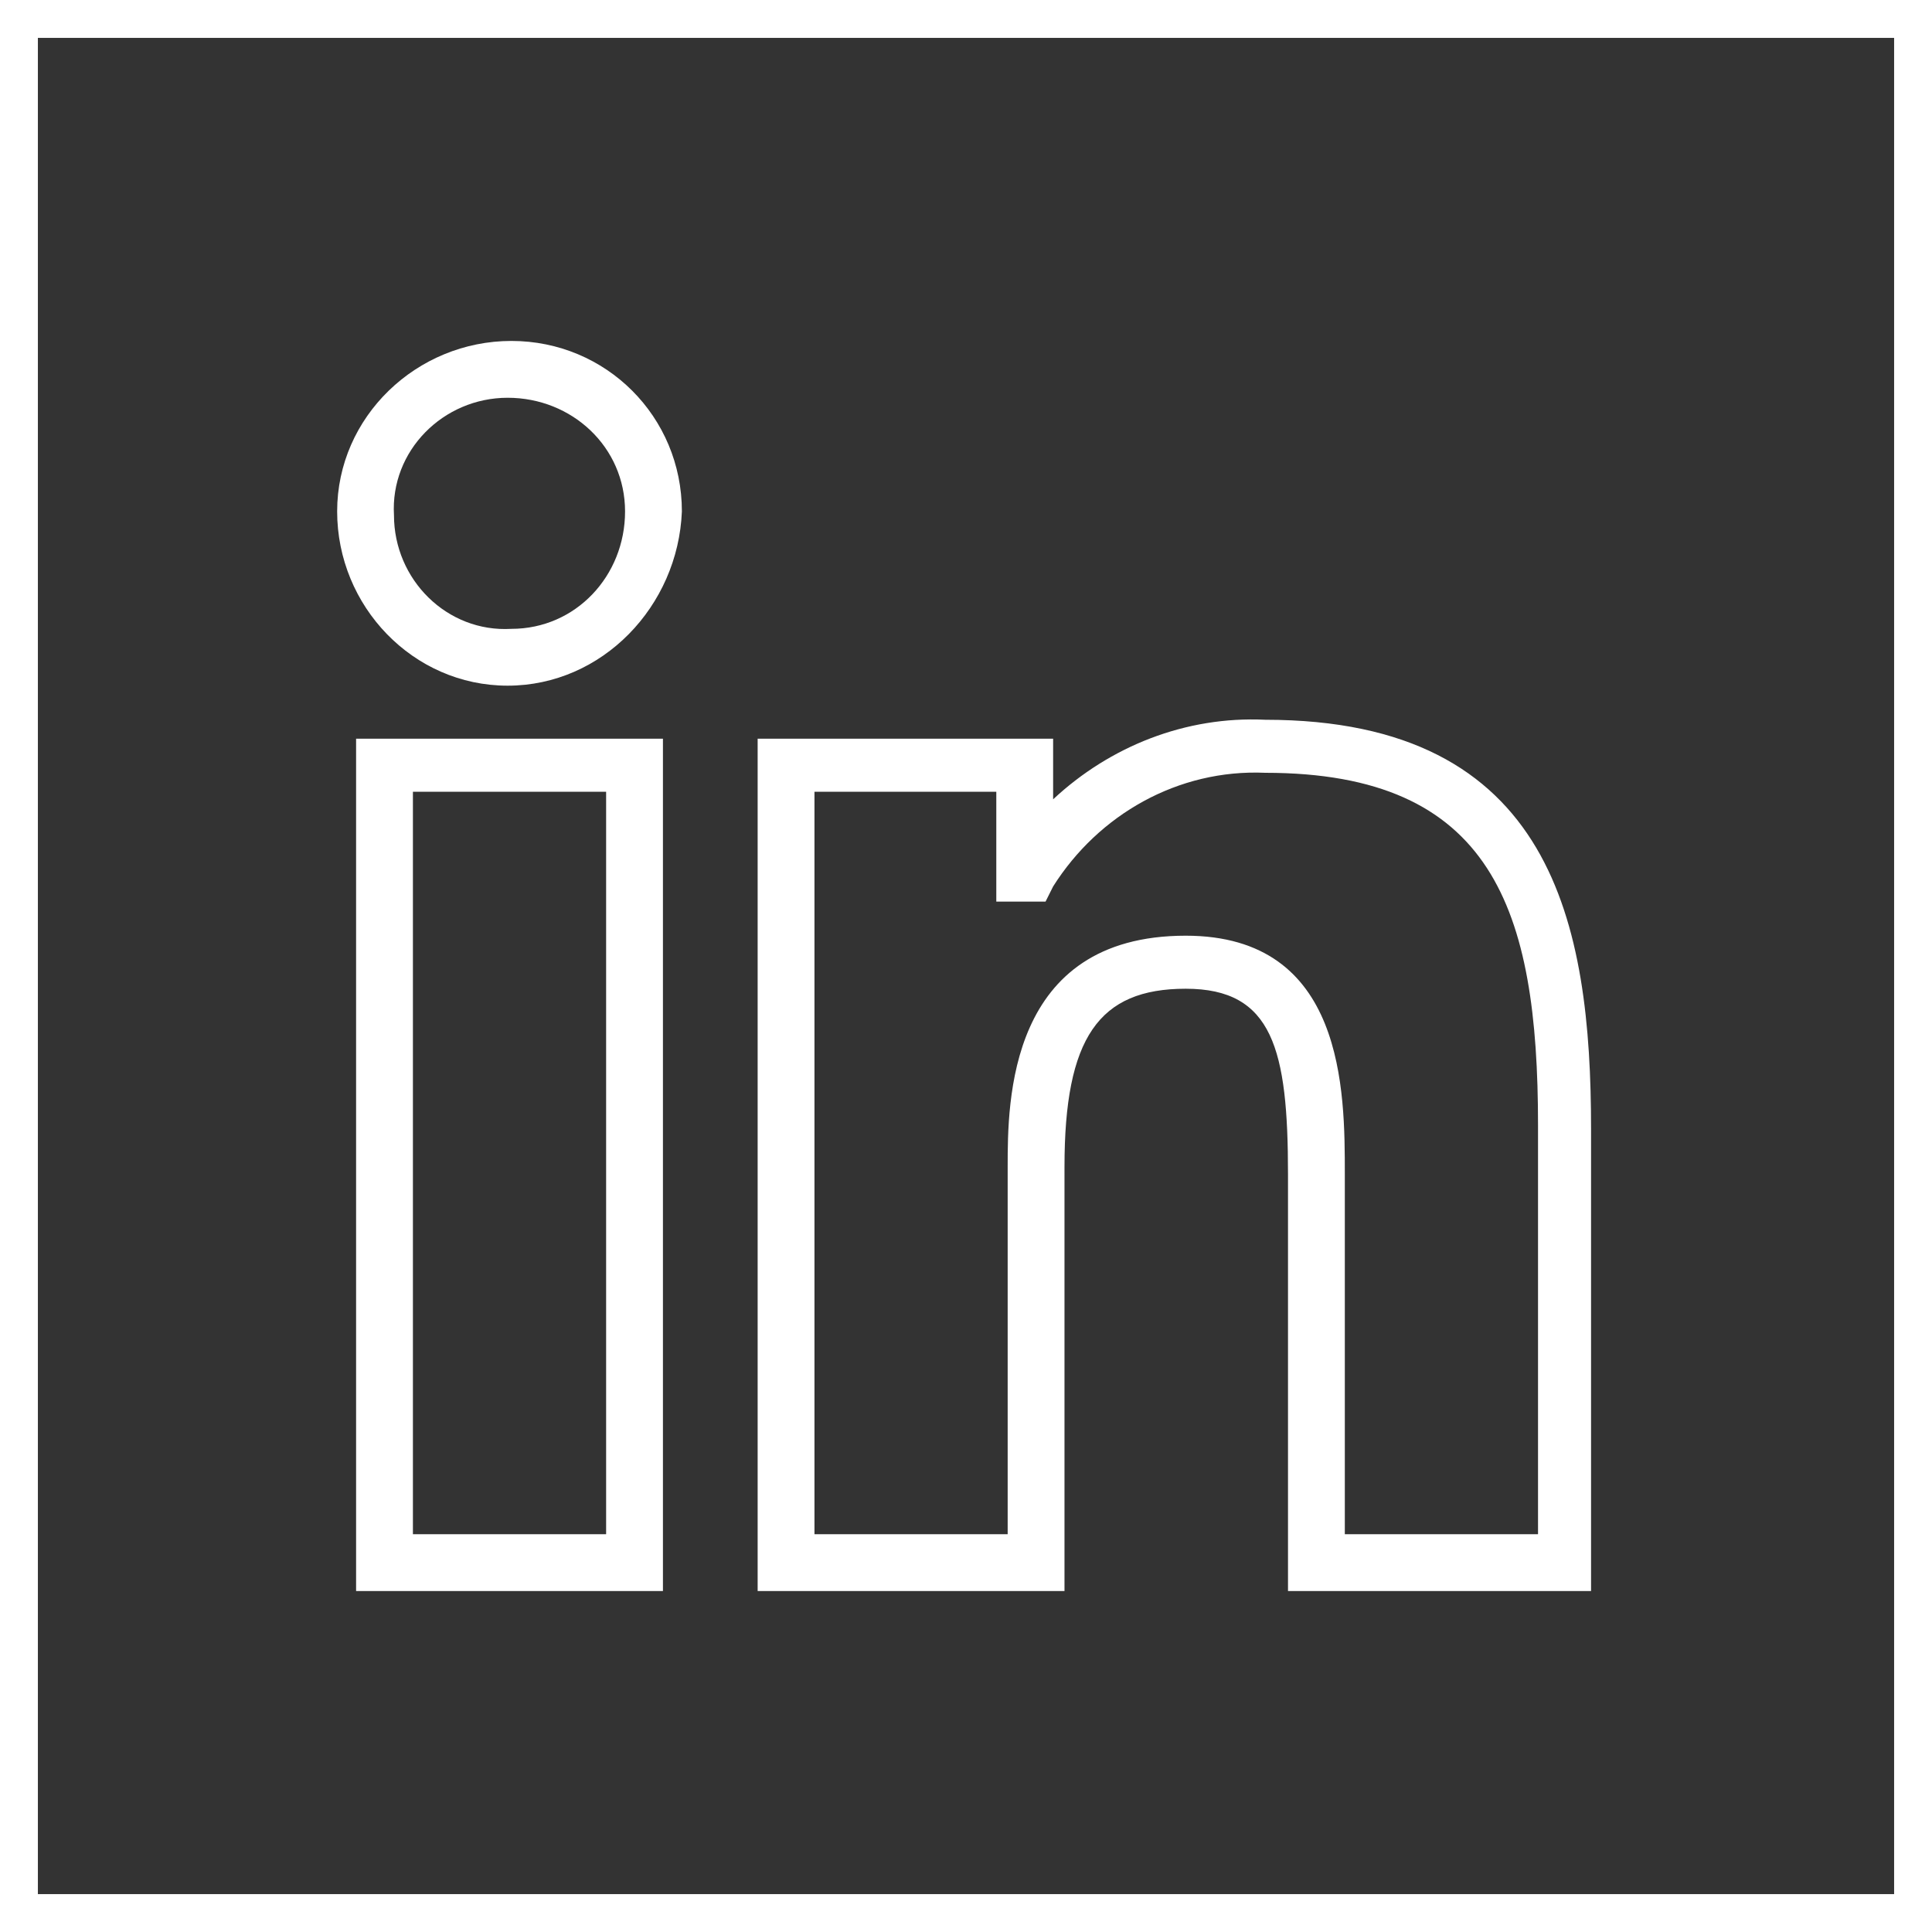 <?xml version="1.0" encoding="utf-8"?>
<!-- Generator: Adobe Illustrator 23.0.6, SVG Export Plug-In . SVG Version: 6.00 Build 0)  -->
<svg version="1.1" id="Layer_1" xmlns="http://www.w3.org/2000/svg" xmlns:xlink="http://www.w3.org/1999/xlink" x="0px" y="0px"
	 viewBox="0 0 51 51" style="enable-background:new 0 0 51 51;" xml:space="preserve">
<rect x="0" y="0" width="51" height="51" fill="#333333" stroke="none"/>
<style type="text/css">
	.st0{fill-rule:evenodd;clip-rule:evenodd;fill:none;stroke:#FFFFFF;stroke-width:2;stroke-miterlimit:10;}
	.st1{fill-rule:evenodd;clip-rule:evenodd;fill:#FFFFFF;}
</style>
<rect y="0" class="st0" width="51" height="51"/>
<path class="st1" d="M17.4,42H9.4V19.5h8.1V42z M10.8,40.5H16V20.9h-5.1V40.5z M13.4,18.1c-2.5,0-4.5-2.1-4.5-4.6
	C8.9,11,11,9,13.5,9c2.5,0,4.5,2,4.5,4.5C17.9,16,15.9,18.1,13.4,18.1z M13.4,10.5c-1.7,0-3.1,1.4-3,3.1c0,1.7,1.4,3.1,3.1,3
	c1.7,0,3-1.4,3-3.1C16.5,11.8,15.1,10.5,13.4,10.5z M42.1,42H34V31c0-3.3-0.4-4.9-2.7-4.9c-2.3,0-3.2,1.3-3.2,4.7V42h-8.1V19.5h7.8
	v1.6c1.5-1.4,3.5-2.2,5.6-2.1c7.6,0,8.6,5.4,8.6,10.8V42L42.1,42z M35.5,40.5h5.1V29.7c0-5.7-1.2-9.3-7.2-9.3
	c-2.3-0.1-4.4,1.1-5.6,3l-0.2,0.4h-1.3v-2.9h-4.8v19.6h5.1v-9.7c0-1.7,0-6.1,4.7-6.1c4.2,0,4.2,4.1,4.2,6.3V40.5L35.5,40.5z"/>
</svg>
